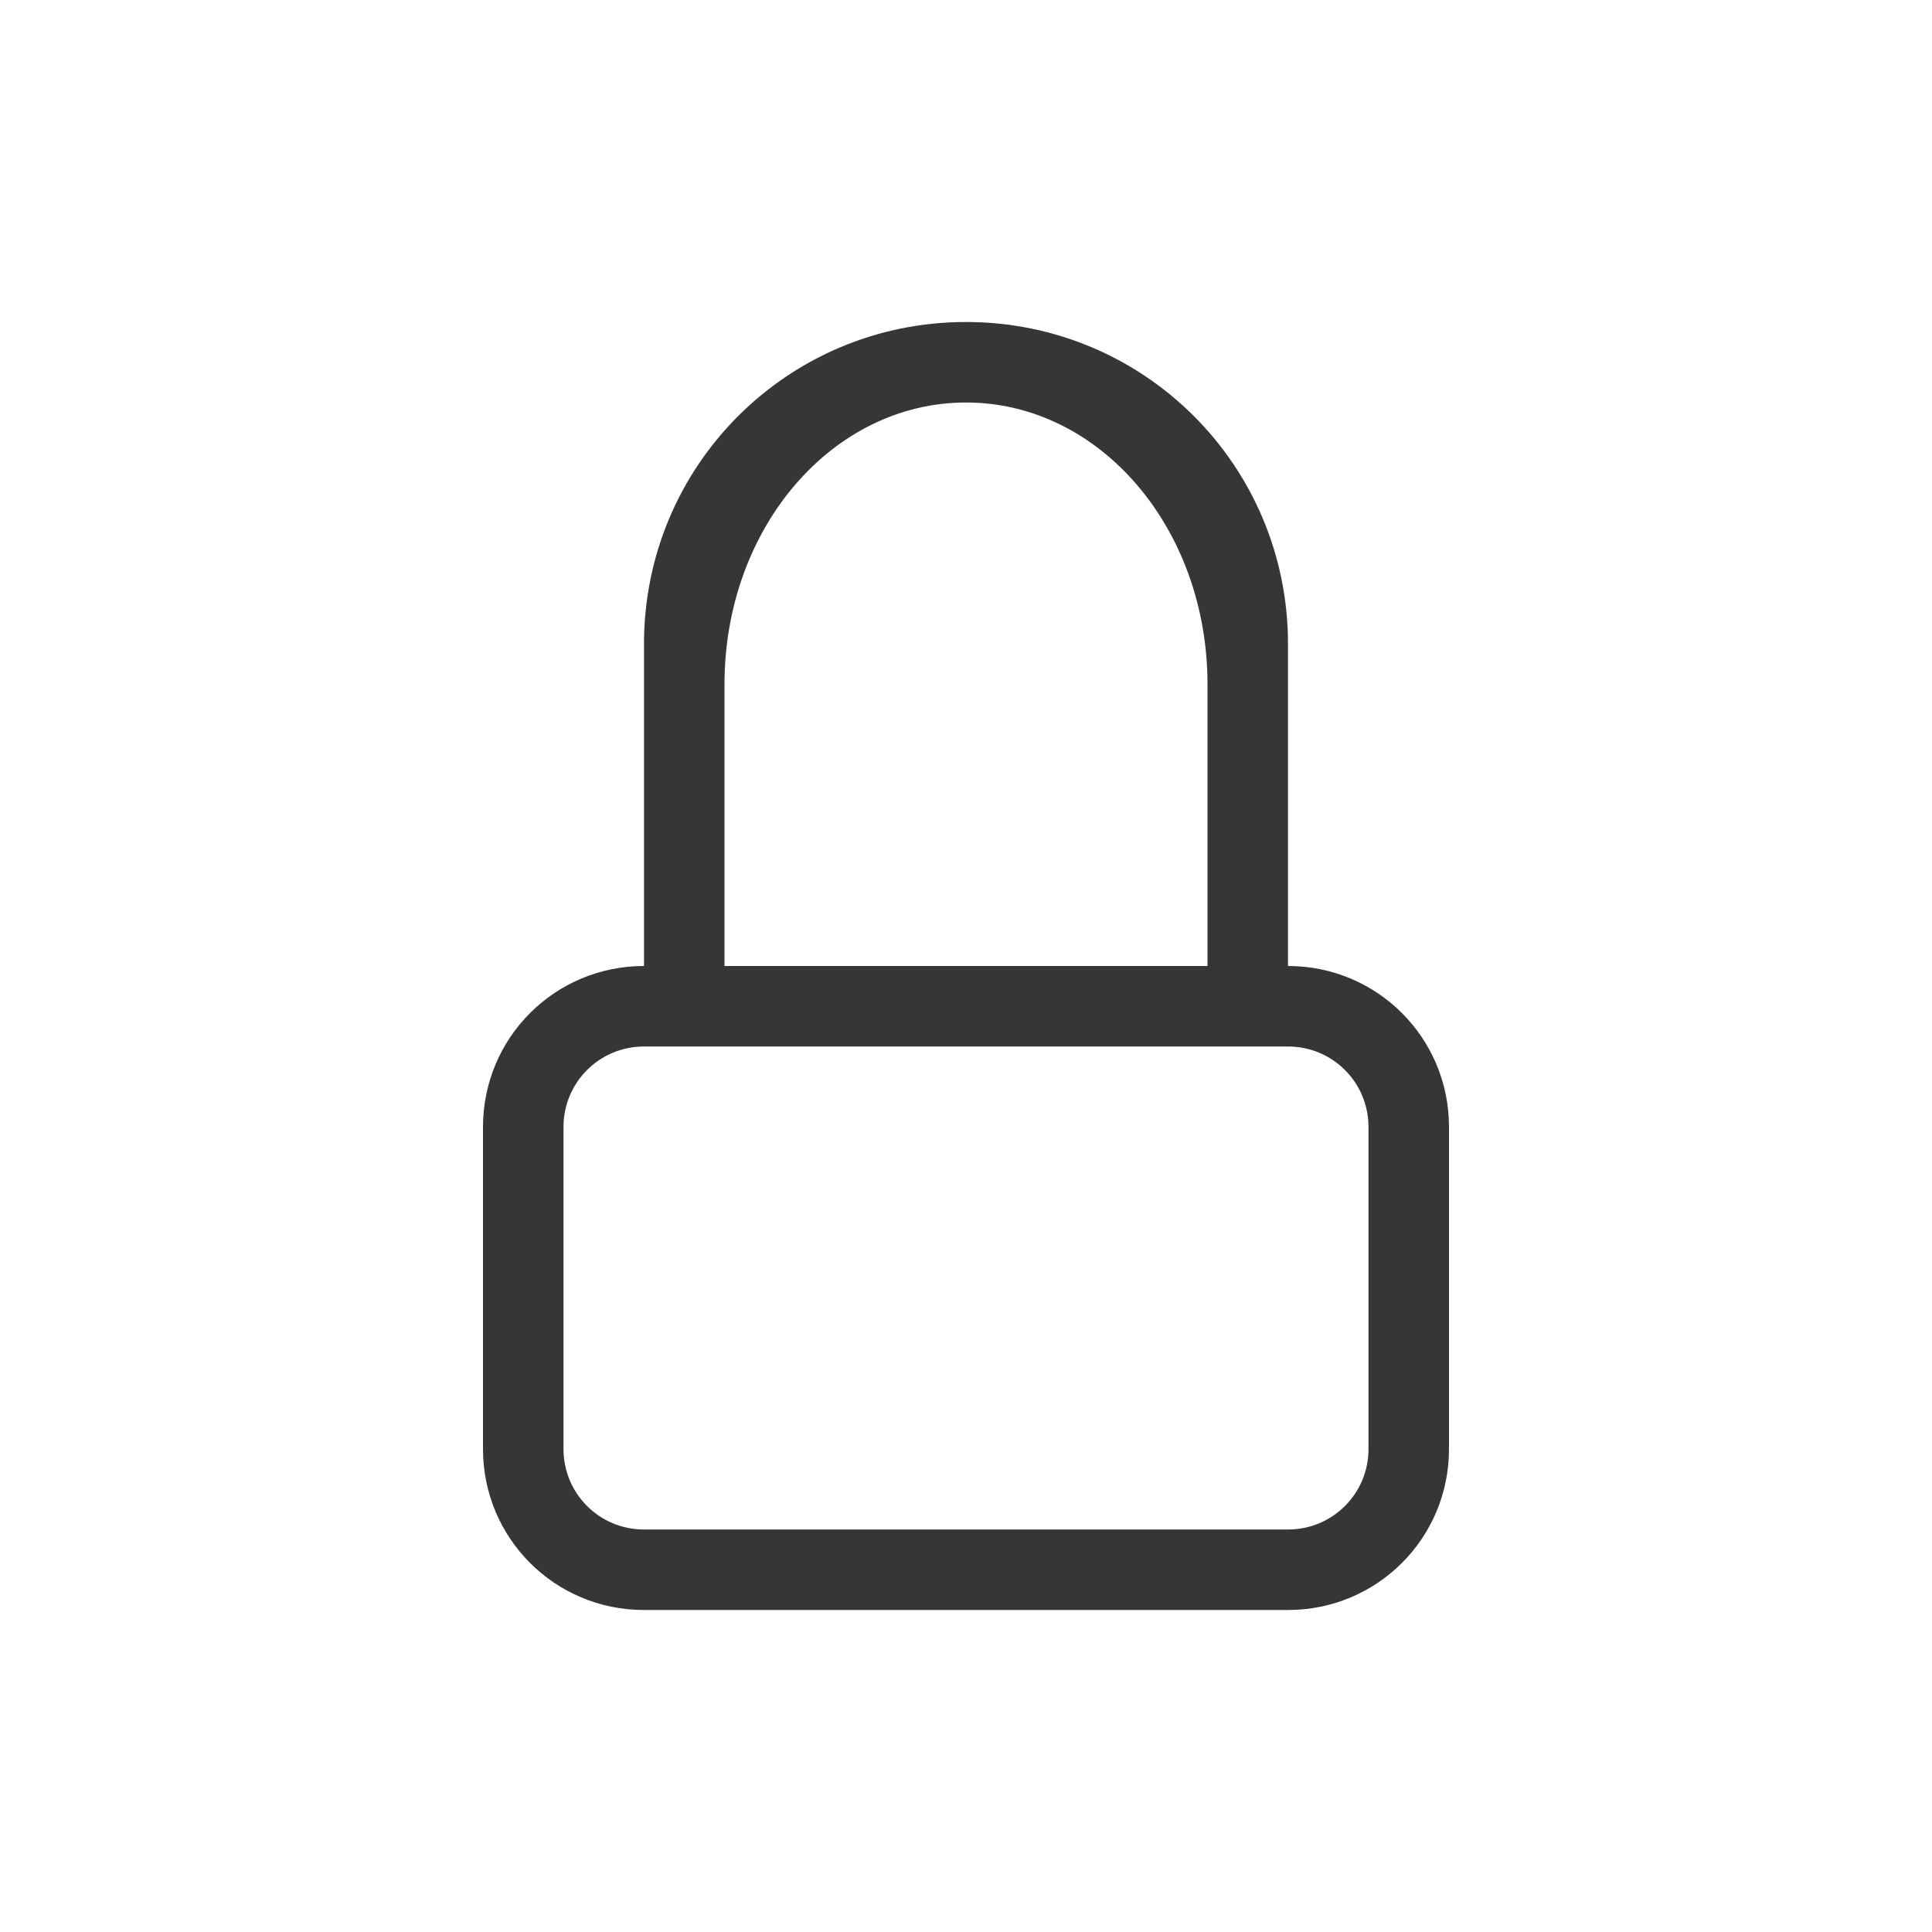 <?xml version="1.0" encoding="UTF-8"?>
<svg version="1.1" viewBox="0 0 24 24" xmlns="http://www.w3.org/2000/svg">
 <defs>
  <style id="current-color-scheme" type="text/css">.ColorScheme-Text {
        color:#363636;
      }</style>
 </defs>
 <path class="ColorScheme-Text" d="m12 4c-2.216 0-4 1.784-4 4v4h1v-3.5c0-1.939 1.338-3.5 3-3.5s3 1.561 3 3.5v3.5h1v-4c0-2.216-1.784-4-4-4z" fill="currentColor"/>
 <path class="ColorScheme-Text" d="m8 12c-1.108 0-2 0.892-2 2v4c0 1.108 0.892 2 2 2h8c1.108 0 2-0.892 2-2v-4c0-1.108-0.892-2-2-2zm0 1h8c0.554 0 1 0.446 1 1v4c0 0.554-0.446 1-1 1h-8c-0.554 0-1-0.446-1-1v-4c0-0.554 0.446-1 1-1z" fill="currentColor"/>
</svg>
